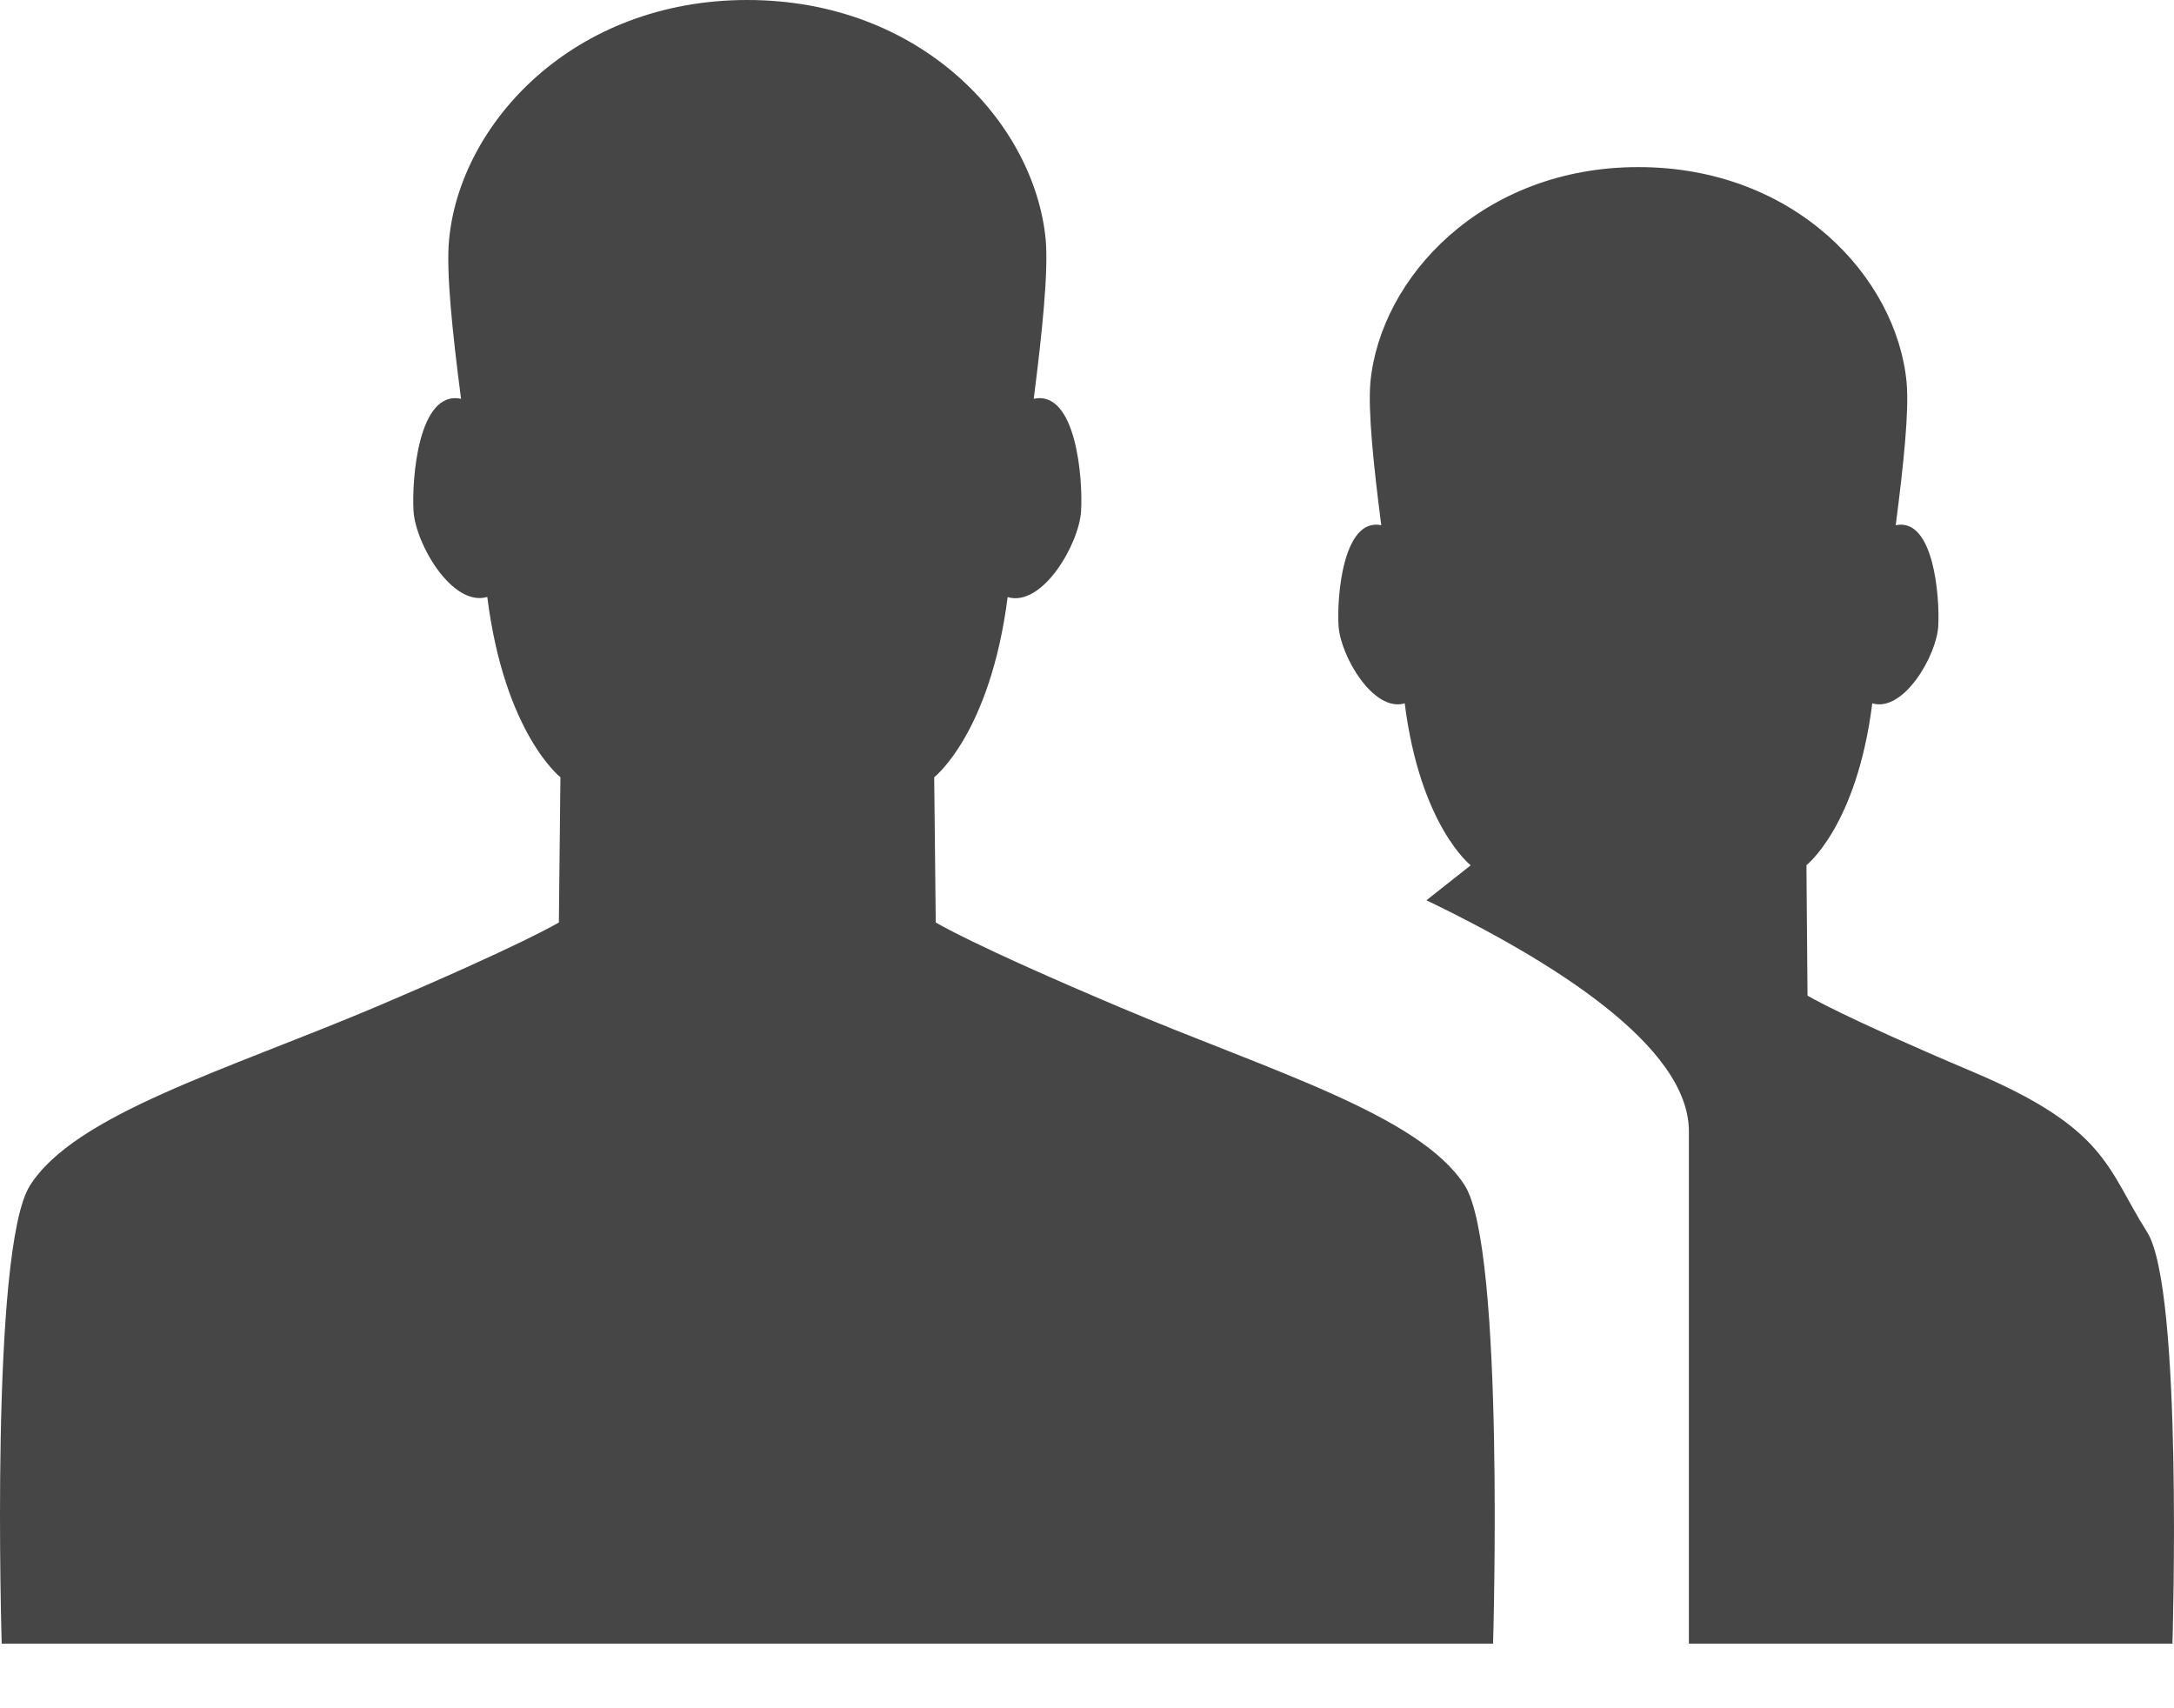 <svg width='14' height='11' xmlns='http://www.w3.org/2000/svg'><path d='M13.827 7.934c-.26-.41-.256-.665-1.12-1.031-.862-.365-1.067-.492-1.067-.492l-.007-.84s.324-.251.424-1.042c.201.06.414-.306.425-.498.01-.185-.028-.7-.274-.649.05-.387.087-.735.07-.92-.064-.676-.72-1.386-1.727-1.386-1.006 0-1.661.71-1.726 1.385-.016.186.02.534.07.921-.247-.051-.287.464-.275.649.012.192.224.558.426.498.1.79.425 1.043.425 1.043l-.285.225c.808.39 1.69.938 1.69 1.488v3.299h3.114s.07-2.282-.163-2.65M7.214 6.487c-.961-.406-1.188-.547-1.188-.547l-.01-.935s.36-.28.473-1.16c.224.066.46-.341.473-.555.012-.206-.031-.78-.305-.722.055-.431.095-.82.077-1.025C6.662.792 5.934 0 4.812 0c-1.119 0-1.849.792-1.92 1.543-.02.205.021.594.077 1.025-.275-.058-.318.516-.306.722.013.214.25.62.475.554.111.88.471 1.161.471 1.161l-.01.935s-.228.14-1.186.547c-.962.406-1.932.69-2.22 1.147-.26.41-.182 2.95-.182 2.95h9.604s.077-2.54-.182-2.95c-.289-.456-1.259-.74-2.219-1.147' fill='#464646' fill-rule='evenodd'/></svg>